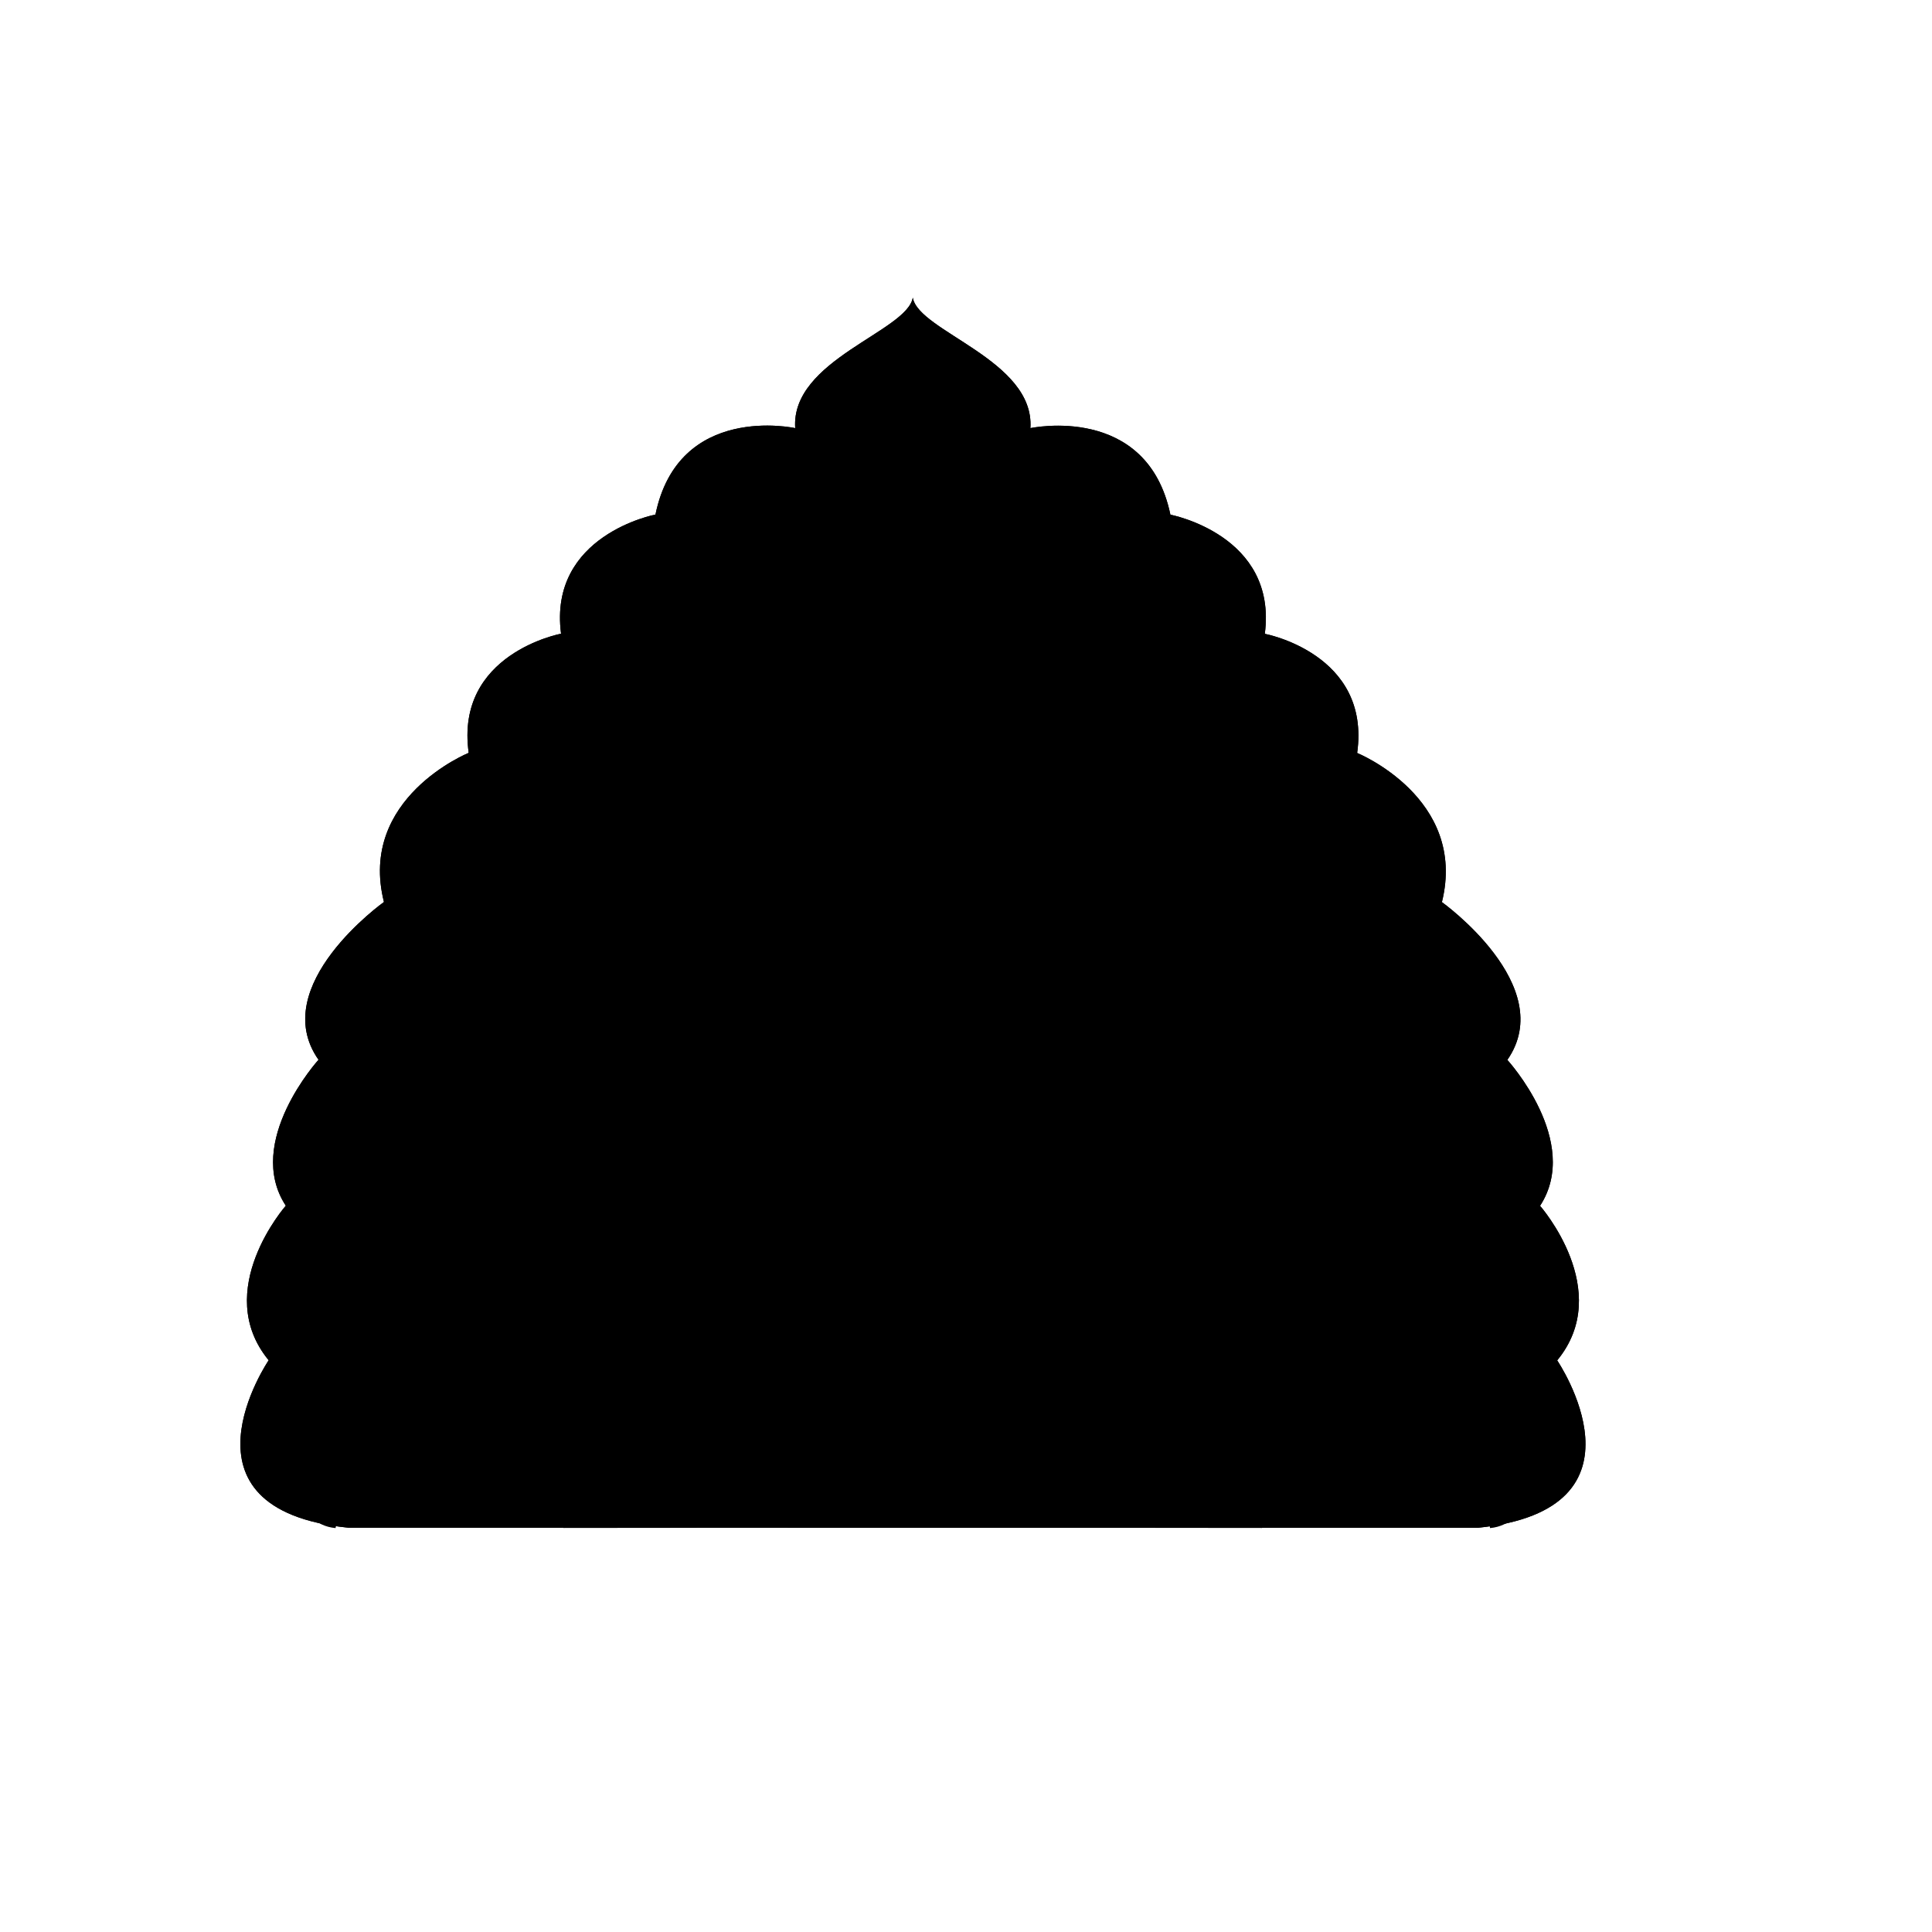 <svg viewBox="0 0 150 150">
        <path class="cls-1"
            d="M114.72,118.62c14.05-1.42,6.18-13,6.18-13,4.46-5.42-1.33-12-1.33-12,3.25-5-2.54-11.33-2.54-11.33,4-5.75-5.08-12.25-5.08-12.25,2-8.08-6.58-11.58-6.58-11.58,1.08-7.71-7.17-9.25-7.17-9.25,1-7.67-7.33-9.25-7.33-9.25C89.06,31.28,80,33.24,80,33.24c.35-5.29-8.69-7.5-9.13-10.13-.45,2.63-9.49,4.83-9.13,10.13,0,0-9.06-2-10.85,6.71,0,0-8.33,1.58-7.33,9.25,0,0-8.25,1.54-7.17,9.25,0,0-8.62,3.5-6.58,11.58,0,0-9.12,6.5-5.08,12.25,0,0-5.79,6.38-2.54,11.33,0,0-5.79,6.58-1.33,12,0,0-7.87,11.58,6.18,13Z" />

        <path d="M70.86,38.68C67,43.74,29.79,70,35.23,118.62" />
        <path 
            d="M27.67,111.79c0,3.17,5.58,3,5.73-.87,0,0,.08-4-5.73-4-5.42,0-5.25,5-5.25,6.31,0,.91.48,5.12,3.63,5.41" />
        <path 
            d="M29.32,98.57c-3.4,2.69,1.27,5.15,3.75,3.54,2.19-1.35,3-7-3-8.21-3.87-.79-6.44,2.92-6.69,4.5-.39,1.89-.54,6.49,2.81,8.64" />
        <path 
            d="M30.73,87.46C28.92,90.12,32,92,34.48,90.62c2.31-1.16,3.34-6.19-2.77-7.62A5.92,5.92,0,0,0,25,87.5c-.33,1.23-.48,3.77,2,6.72" />
        <path 
            d="M35.16,76.45c-2.93.06-2.12,4.66,1.13,4.63,4.7-.07,5.53-7-.65-9a6.15,6.15,0,0,0-6.93,3.33A8.13,8.13,0,0,0,29.79,83" />
        <path 
            d="M40,66.33c-2.58.19-1.85,5,1.4,5,4.5.08,5-7.25,0-9.36-3.52-1.39-6.76,1.28-7.8,3.33-.64,1.48-1.31,3.06-.1,6.67" />
        <path 
            d="M46.64,56.09c-2.58.19-1.85,4.89,1.4,4.86,4.5.08,4.76-7-.26-9.15C44.27,50.41,41.29,53,40.25,55c-.64,1.48-1,3.19-.14,6.53" />
        <path 
            d="M53.65,47.14c-2.58.19-2.06,4.53,1.19,4.5,4.5.08,5.31-6.47.29-8.58A6.37,6.37,0,0,0,47.34,46c-.64,1.48-1.13,2.31-.37,5.57" />
        <path 
            d="M61.92,39.78c-2.44.08-2.73,3.77.35,4.15,4.15.31,5.44-3.48,2-7-1.58-1.7-4.93-1.7-7-.35a7.37,7.37,0,0,0-3.6,6" />
        <path d="M54.09,118.62c5.08-23.69-5.17-40.37-5.17-40.37s-10,16-5.17,40.38" />
        <path d="M48.86,118.62c5.51-17.79.44-30.19,0-31.75C48.39,88.36,43.62,100.95,48.86,118.62Z" />
        <path d="M70.86,118.61c5.24-17.67,0-44.13,0-44.13S65.62,100.94,70.86,118.61Z" />
        <path 
            d="M114.72,118.62c14.05-1.42,6.18-13,6.18-13,4.46-5.42-1.33-12-1.33-12,3.25-5-2.54-11.33-2.54-11.33,4-5.75-5.08-12.25-5.08-12.25,2-8.08-6.58-11.58-6.58-11.58,1.08-7.71-7.17-9.25-7.17-9.25,1-7.67-7.33-9.25-7.33-9.25C89.06,31.28,80,33.24,80,33.24c.35-5.29-8.69-7.5-9.13-10.13-.45,2.63-9.49,4.83-9.13,10.13,0,0-9.06-2-10.85,6.71,0,0-8.33,1.58-7.33,9.25,0,0-8.25,1.54-7.17,9.25,0,0-8.62,3.5-6.58,11.58,0,0-9.12,6.5-5.08,12.25,0,0-5.79,6.38-2.54,11.33,0,0-5.79,6.58-1.33,12,0,0-7.87,11.58,6.18,13Z" />
        <path d="M70.86,38.68c3.82,5.06,41.07,31.35,35.63,79.94" />
        <path 
            d="M114.06,111.79c0,3.17-5.58,3-5.73-.87,0,0-.08-4,5.73-4,5.42,0,5.25,5,5.25,6.31,0,.91-.48,5.12-3.62,5.41" />
        <path 
            d="M112.41,98.57c3.4,2.69-1.27,5.15-3.75,3.54-2.19-1.35-3-7,3-8.21,3.88-.79,6.44,2.92,6.69,4.5.39,1.89.54,6.49-2.81,8.64" />
        <path 
            d="M111,87.46c1.82,2.66-1.25,4.53-3.75,3.16-2.31-1.16-3.34-6.19,2.77-7.62a5.92,5.92,0,0,1,6.69,4.5c.33,1.23.48,3.77-2,6.72" />
        <path 
            d="M106.57,76.45c2.93.06,2.12,4.66-1.13,4.63-4.7-.07-5.53-7,.65-9A6.15,6.15,0,0,1,113,75.41,8.13,8.13,0,0,1,111.94,83" />
        <path 
            d="M101.68,66.33c2.58.19,1.85,5-1.4,5-4.5.08-5-7.25,0-9.36,3.52-1.39,6.76,1.28,7.8,3.33.64,1.48,1.31,3.06.1,6.67" />
        <path 
            d="M95.09,56.09c2.58.19,1.85,4.89-1.4,4.86-4.5.08-4.76-7,.26-9.15,3.52-1.39,6.5,1.18,7.54,3.23.64,1.48,1,3.19.14,6.53" />
        <path 
            d="M88.08,47.14c2.58.19,2.06,4.53-1.19,4.5-4.5.08-5.31-6.47-.29-8.58A6.37,6.37,0,0,1,94.39,46c.64,1.48,1.13,2.31.37,5.57" />
        <path 
            d="M79.81,39.78c2.44.08,2.73,3.77-.35,4.15-4.15.31-5.44-3.48-2-7,1.58-1.7,4.93-1.7,7-.35a7.37,7.37,0,0,1,3.6,6" />
        <path d="M77.35,37.06c.81-4.17-4.67-6.5-6.49-9.42-1.82,2.92-7.29,5.25-6.49,9.42" />
        <path d="M87.64,118.62c-5.08-23.69,5.17-40.37,5.17-40.37s10,16,5.17,40.38" />
        <path d="M92.87,118.62c-5.51-17.79-.44-30.19,0-31.75C93.34,88.36,98.11,100.95,92.87,118.62Z" />
        <path d="M80.56,118.62c7.25-37.62-2.83-51.86-9.7-65.79C64,66.75,53.92,81,61.17,118.62" />
        <path d="M75.48,118.62c10.43-30.37-3.25-51.29-4.61-57.06-1.36,5.77-15,26.68-4.61,57.06" />

</svg>